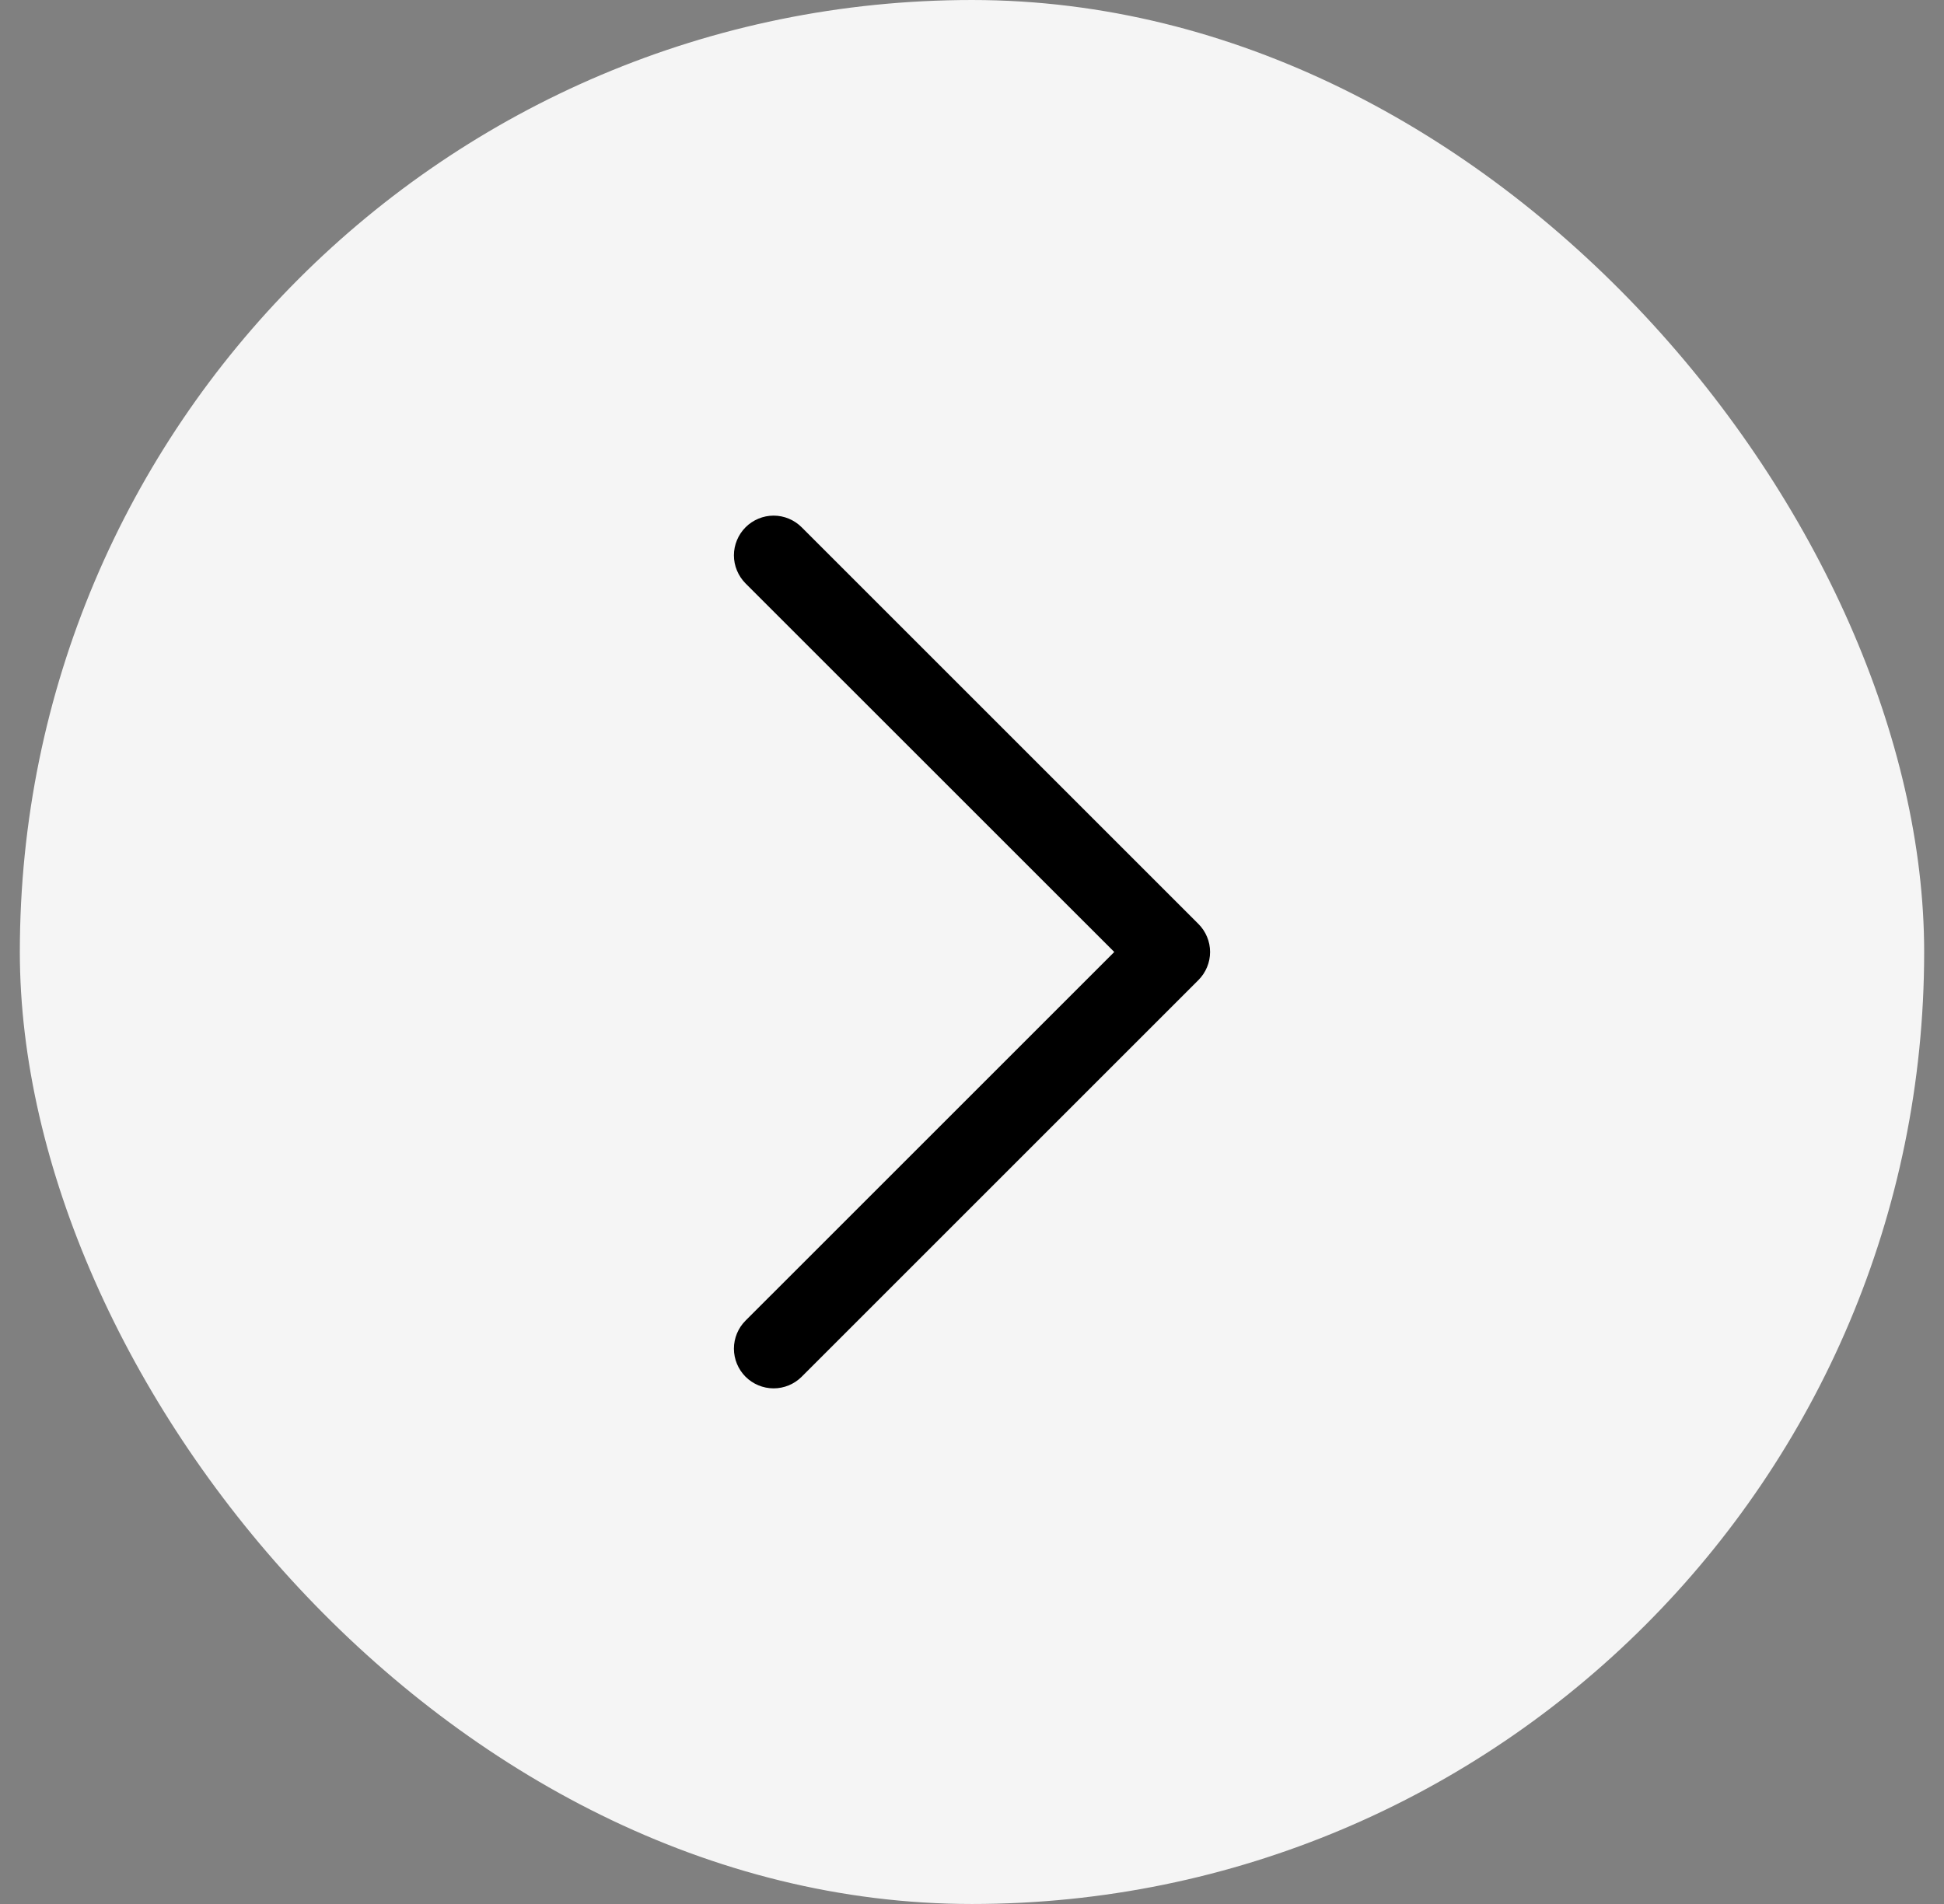 <svg width="49" height="48" viewBox="0 0 49 48" fill="none" xmlns="http://www.w3.org/2000/svg">
<rect x="0" y="0" width="49" height="48" fill="#808080" stroke="none"/>
<rect x="48.5" y="48" width="48" height="48" rx="24" transform="rotate(-180 48.5 48)" fill="#F5F5F5"/>
<path d="M18.792 14.708C18.7 14.615 18.626 14.504 18.576 14.383C18.525 14.262 18.499 14.131 18.499 14C18.499 13.869 18.525 13.739 18.576 13.617C18.626 13.496 18.7 13.386 18.792 13.293C18.885 13.2 18.996 13.126 19.117 13.076C19.238 13.025 19.369 12.999 19.5 12.999C19.631 12.999 19.761 13.025 19.883 13.076C20.004 13.126 20.114 13.2 20.207 13.293L30.207 23.293C30.3 23.385 30.374 23.496 30.424 23.617C30.475 23.738 30.501 23.869 30.501 24C30.501 24.131 30.475 24.262 30.424 24.383C30.374 24.504 30.3 24.615 30.207 24.708L20.207 34.708C20.02 34.895 19.765 35.001 19.5 35.001C19.235 35.001 18.98 34.895 18.792 34.708C18.605 34.52 18.499 34.265 18.499 34C18.499 33.735 18.605 33.48 18.792 33.293L28.086 24L18.792 14.708Z" fill="black"/>
</svg>
